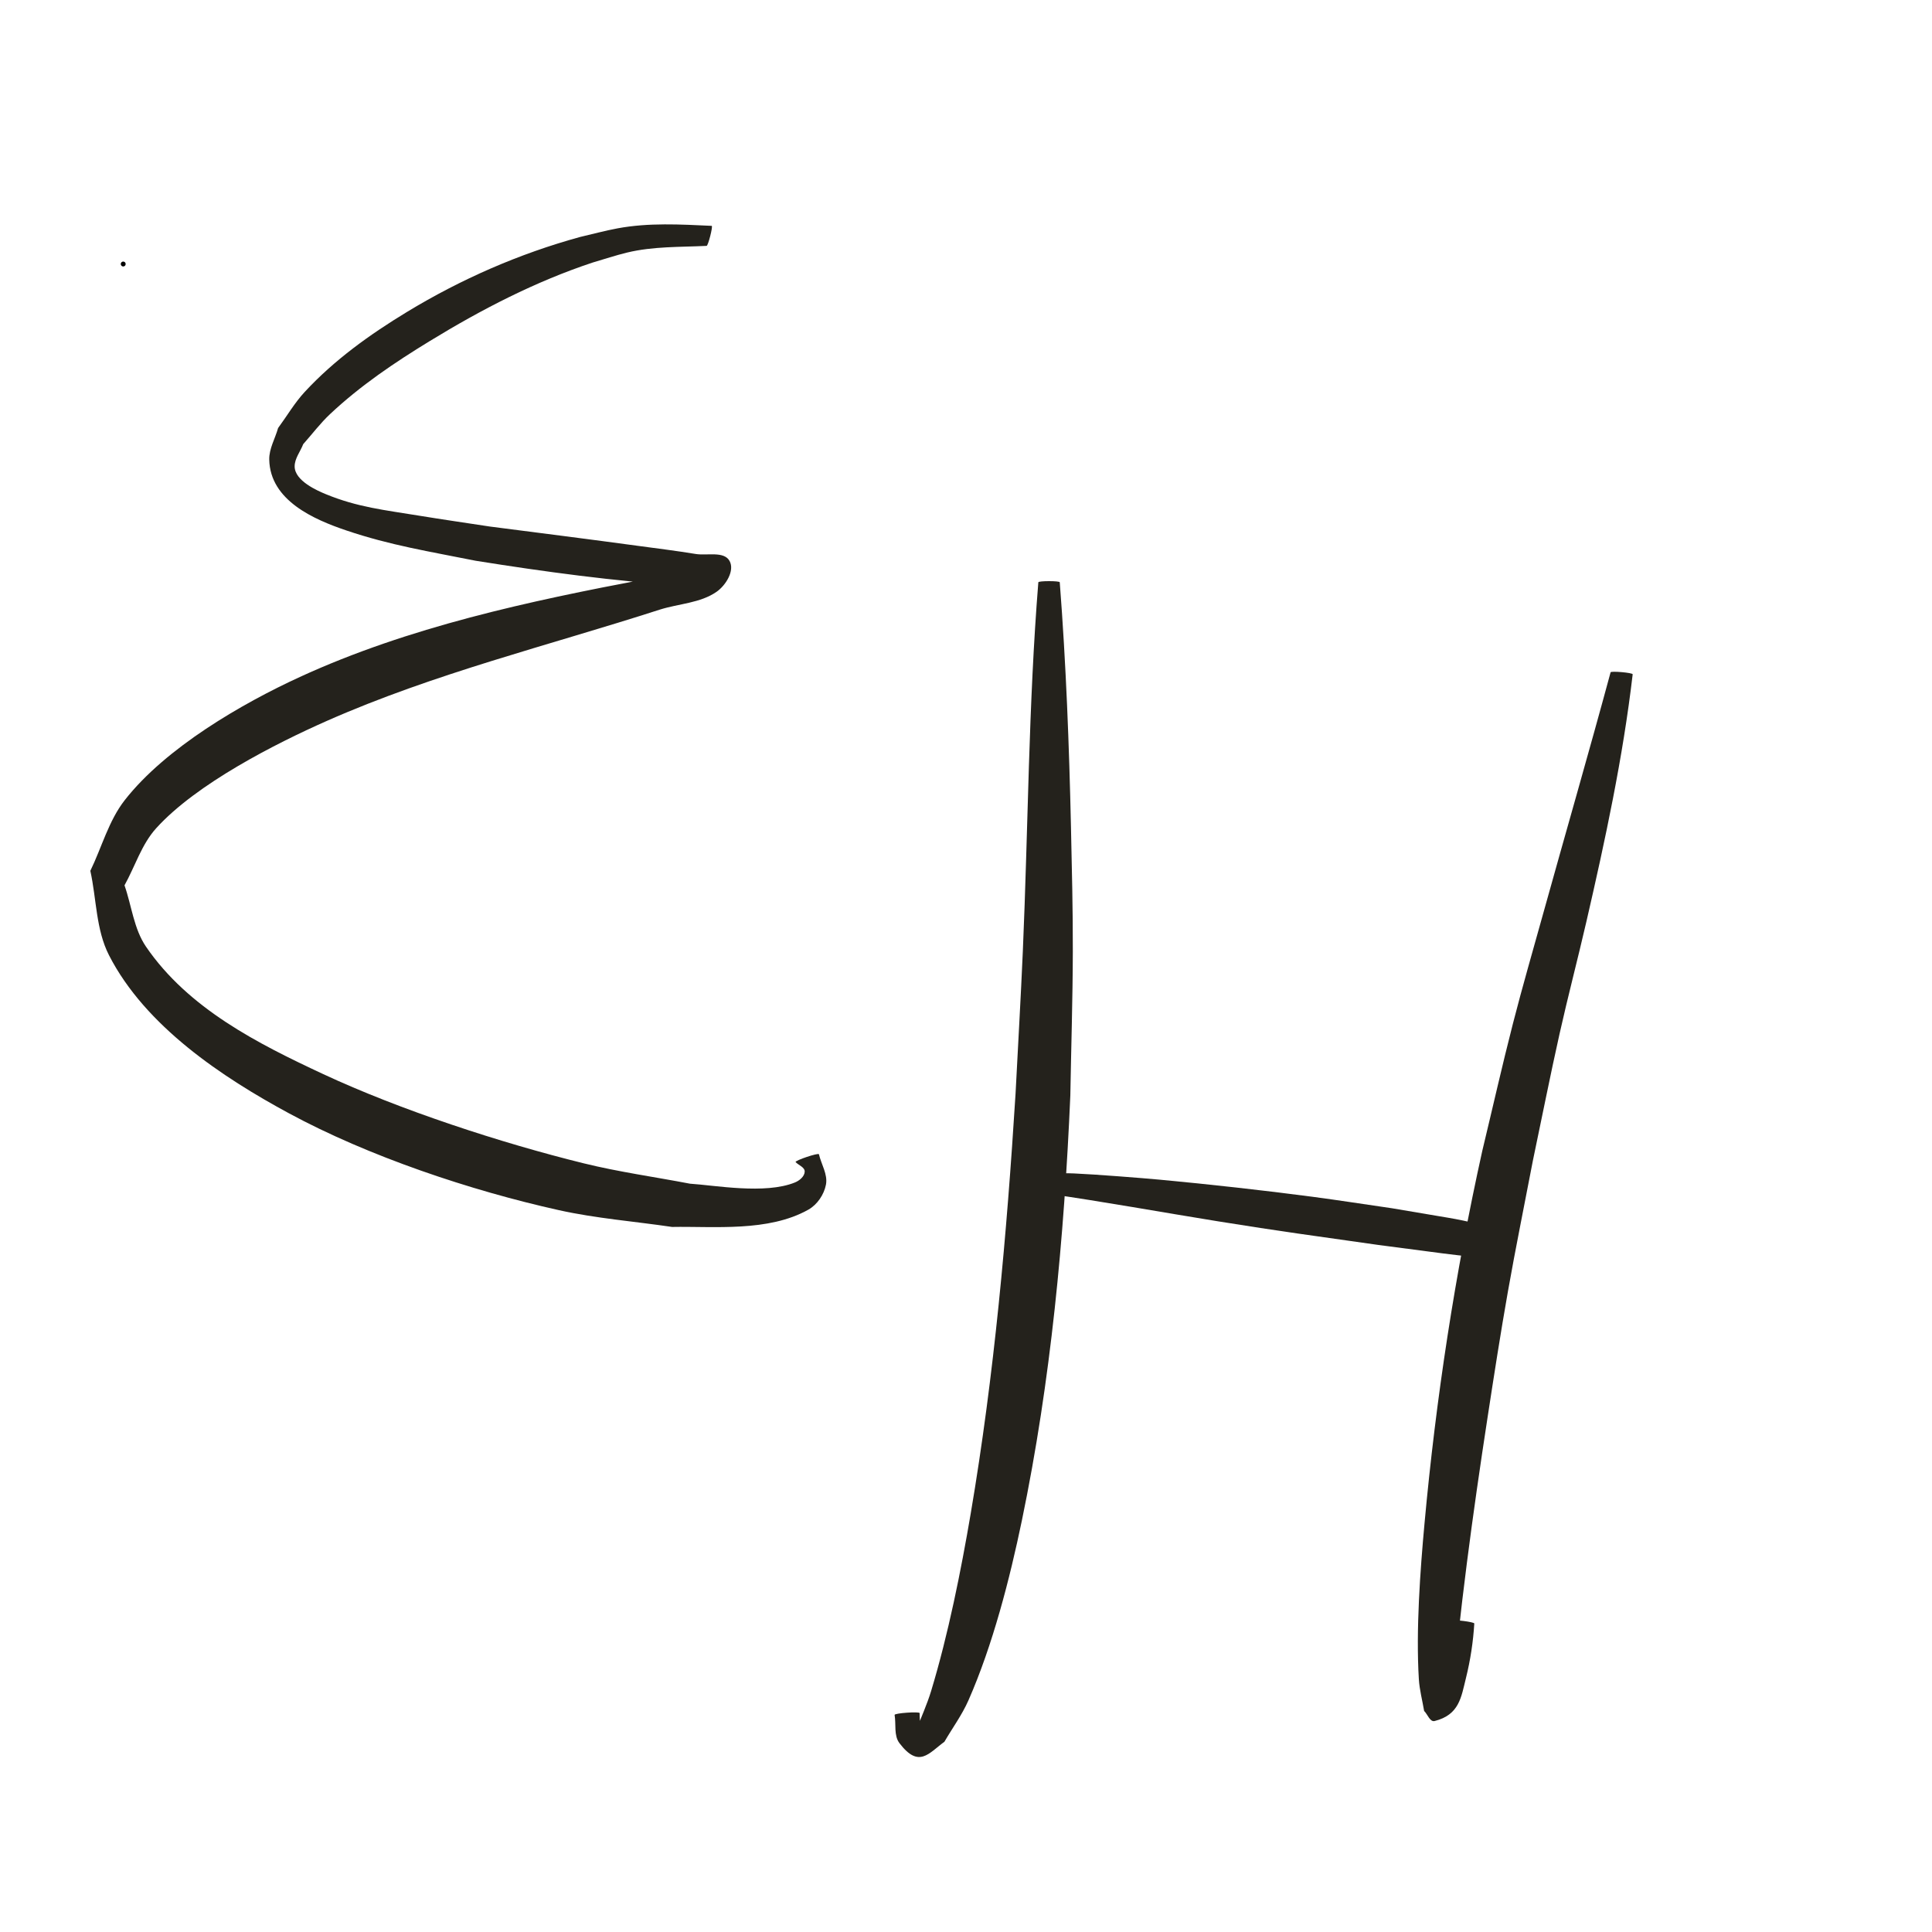 <?xml version="1.0" encoding="UTF-8" standalone="no"?>
<!-- Created with Inkscape (http://www.inkscape.org/) -->

<svg
   width="200mm"
   height="200mm"
   viewBox="0 0 200 200"
   version="1.1"
   id="svg1"
   inkscape:version="1.4 (86a8ad7, 2024-10-11)"
   sodipodi:docname="logo.svg"
   xmlns:inkscape="http://www.inkscape.org/namespaces/inkscape"
   xmlns:sodipodi="http://sodipodi.sourceforge.net/DTD/sodipodi-0.dtd"
   xmlns="http://www.w3.org/2000/svg"
   xmlns:svg="http://www.w3.org/2000/svg">
  <sodipodi:namedview
     id="namedview1"
     pagecolor="#ffffff"
     bordercolor="#000000"
     borderopacity="0.25"
     inkscape:showpageshadow="2"
     inkscape:pageopacity="0.0"
     inkscape:pagecheckerboard="0"
     inkscape:deskcolor="#d1d1d1"
     inkscape:document-units="mm"
     inkscape:zoom="0.72604517"
     inkscape:cx="397.3582"
     inkscape:cy="561.25984"
     inkscape:window-width="1920"
     inkscape:window-height="1017"
     inkscape:window-x="-8"
     inkscape:window-y="-8"
     inkscape:window-maximized="1"
     inkscape:current-layer="layer1" />
  <defs
     id="defs1" />
  <g
     inkscape:label="Layer 1"
     inkscape:groupmode="layer"
     id="layer1">
    <circle
       id="path1"
       style="fill:#24221c;stroke:#000000;stroke-width:0.265"
       cx="12.755"
       cy="27.331"
       r="0.121" />
    <path
       style="fill:#24221c;stroke-width:0.265"
       id="path5"
       d="m 73.679,23.38 c -3.247,-0.15 -6.517,-0.34 -9.736,0.256 -1.313,0.243 -2.602,0.598 -3.903,0.898 -6.31,1.734 -12.327,4.367 -17.922,7.765 -3.838,2.332 -7.502,4.956 -10.568,8.266 -1.054,1.138 -1.841,2.497 -2.762,3.745 -0.305,1.09 -0.94,2.138 -0.916,3.269 0.088,4.241 4.651,6.206 7.967,7.328 4.58,1.55 8.625,2.183 13.391,3.14 7.163,1.146 14.36,2.116 21.6,2.6 1.23,0.082 2.693,0.858 3.697,0.142 0.641,-0.457 -1.08,-1.365 -1.863,-1.451 -1.923,-0.214 -3.849,0.402 -5.774,0.603 -12.122,2.287 -24.579,4.961 -35.853,10.141 -5.973,2.744 -13.869,7.308 -18.121,12.746 -1.672,2.138 -2.376,4.881 -3.564,7.321 0.644,2.913 0.573,6.083 1.933,8.739 3.765,7.355 11.755,12.645 18.63,16.362 8.246,4.459 18.79,7.993 27.943,10.026 3.854,0.856 7.81,1.158 11.715,1.737 4.352,-0.08 9.965,0.54 14.106,-1.788 0.922,-0.518 1.625,-1.557 1.824,-2.596 0.202,-1.056 -0.485,-2.095 -0.727,-3.142 -0.057,-0.171 -2.476,0.639 -2.419,0.81 v 0 c 0.315,0.33 0.96,0.535 0.945,0.991 -0.016,0.503 -0.545,0.931 -1.012,1.121 -3.088,1.256 -8.288,0.291 -10.865,0.126 -3.667,-0.703 -7.375,-1.215 -11,-2.108 -8.563,-2.109 -19.021,-5.528 -26.986,-9.245 -6.754,-3.152 -13.937,-6.772 -18.319,-13.174 -1.269,-1.853 -1.488,-4.238 -2.231,-6.358 1.094,-1.971 1.768,-4.242 3.281,-5.913 4.167,-4.603 12.364,-8.765 17.667,-11.109 11.115,-4.914 22.958,-7.807 34.485,-11.526 1.954,-0.614 4.183,-0.669 5.862,-1.842 0.946,-0.661 1.899,-2.181 1.34,-3.19 C 74.945,57.025 73.194,57.541 72.016,57.347 70.031,57.02 68.034,56.777 66.041,56.506 61.21,55.848 55.541,55.128 50.72,54.508 48.278,54.134 45.833,53.783 43.395,53.384 c -3.565,-0.583 -6.39,-0.878 -9.658,-2.224 -0.872,-0.359 -3.228,-1.377 -3.235,-2.874 -0.004,-0.823 0.591,-1.537 0.886,-2.306 0.928,-1.04 1.768,-2.166 2.785,-3.119 3.164,-2.964 6.647,-5.311 10.341,-7.569 5.322,-3.253 10.913,-6.151 16.846,-8.116 1.189,-0.344 2.364,-0.744 3.567,-1.033 2.709,-0.651 5.46,-0.554 8.218,-0.69 0.147,0.038 0.679,-2.035 0.532,-2.072 z" />
    <path
       style="fill:#24221c;stroke-width:0.265"
       id="path6"
       d="m 107.488,60.277 c -1.021,12.699 -1.052,25.451 -1.604,38.174 -0.214,4.933 -0.504,9.863 -0.756,14.794 -0.908,14.54 -2.198,29.06 -4.639,43.431 -1.004,5.911 -2.329,12.536 -4.093,18.356 -0.425,1.404 -1.04,2.743 -1.56,4.115 -2.468,2.195 0.233,0.204 0.273,0.114 0.26,-0.585 0.063,-1.28 0.094,-1.919 -0.013,-0.183 -2.607,-2.6e-4 -2.594,0.183 v 0 c 0.167,0.975 -0.097,2.138 0.502,2.925 2.017,2.652 3.034,1.036 4.654,-0.143 0.827,-1.424 1.816,-2.765 2.481,-4.271 2.52,-5.712 4.298,-12.654 5.541,-18.645 3.004,-14.473 4.373,-29.235 5.013,-43.983 0.086,-4.971 0.246,-9.942 0.258,-14.914 0.01,-4.287 -0.096,-8.574 -0.191,-12.86 -0.188,-8.457 -0.509,-16.921 -1.162,-25.356 0,-0.157 -2.217,-0.157 -2.217,0 z" />
    <path
       style="fill:#24221c;stroke-width:0.265"
       id="path7"
       d="m 108.405,123.562 c 5.91,0.844 11.784,1.919 17.677,2.868 6.425,1.034 10.124,1.528 16.561,2.441 8.872,1.161 4.763,0.644 12.326,1.568 0.214,0.089 1.472,-2.942 1.258,-3.031 v 0 c -7.378,-1.628 -3.347,-0.822 -12.111,-2.327 -2.759,-0.399 -5.514,-0.83 -8.278,-1.196 -4.918,-0.651 -10.775,-1.3 -15.754,-1.763 -1.876,-0.174 -6.68,-0.552 -8.902,-0.649 -0.698,-0.03 -1.398,-0.016 -2.097,-0.024 -0.149,-0.048 -0.828,2.063 -0.679,2.111 z" />
    <path
       style="fill:#24221c;stroke-width:0.265"
       id="path8"
       d="m 166.727,69.6 c -2.249,8.315 -4.646,16.589 -6.954,24.888 -1.062,3.82 -2.168,7.629 -3.154,11.47 -1.124,4.378 -2.116,8.788 -3.174,13.182 -2.817,12.709 -4.795,25.605 -5.98,38.568 -0.448,4.9 -0.897,11.047 -0.586,16.119 0.068,1.11 0.364,2.195 0.547,3.292 0.363,0.347 0.602,1.164 1.089,1.04 2.551,-0.646 2.744,-2.447 3.243,-4.46 0.46,-1.855 0.744,-3.73 0.861,-5.634 0.02,-0.16 -2.241,-0.444 -2.261,-0.284 v 0 c -0.438,1.785 -0.793,3.581 -1.159,5.383 -0.156,0.77 -0.657,1.545 -0.474,2.31 0.165,0.693 1.337,0.779 1.482,1.539 0.868,-10.146 2.247,-20.261 3.792,-30.323 0.665,-4.333 1.336,-8.665 2.098,-12.982 0.801,-4.538 1.727,-9.053 2.591,-13.58 0.921,-4.378 1.786,-8.768 2.763,-13.134 0.867,-3.871 1.878,-7.709 2.769,-11.575 1.953,-8.464 3.785,-16.98 4.795,-25.617 0.014,-0.162 -2.273,-0.364 -2.287,-0.202 z" />
  </g>
</svg>
